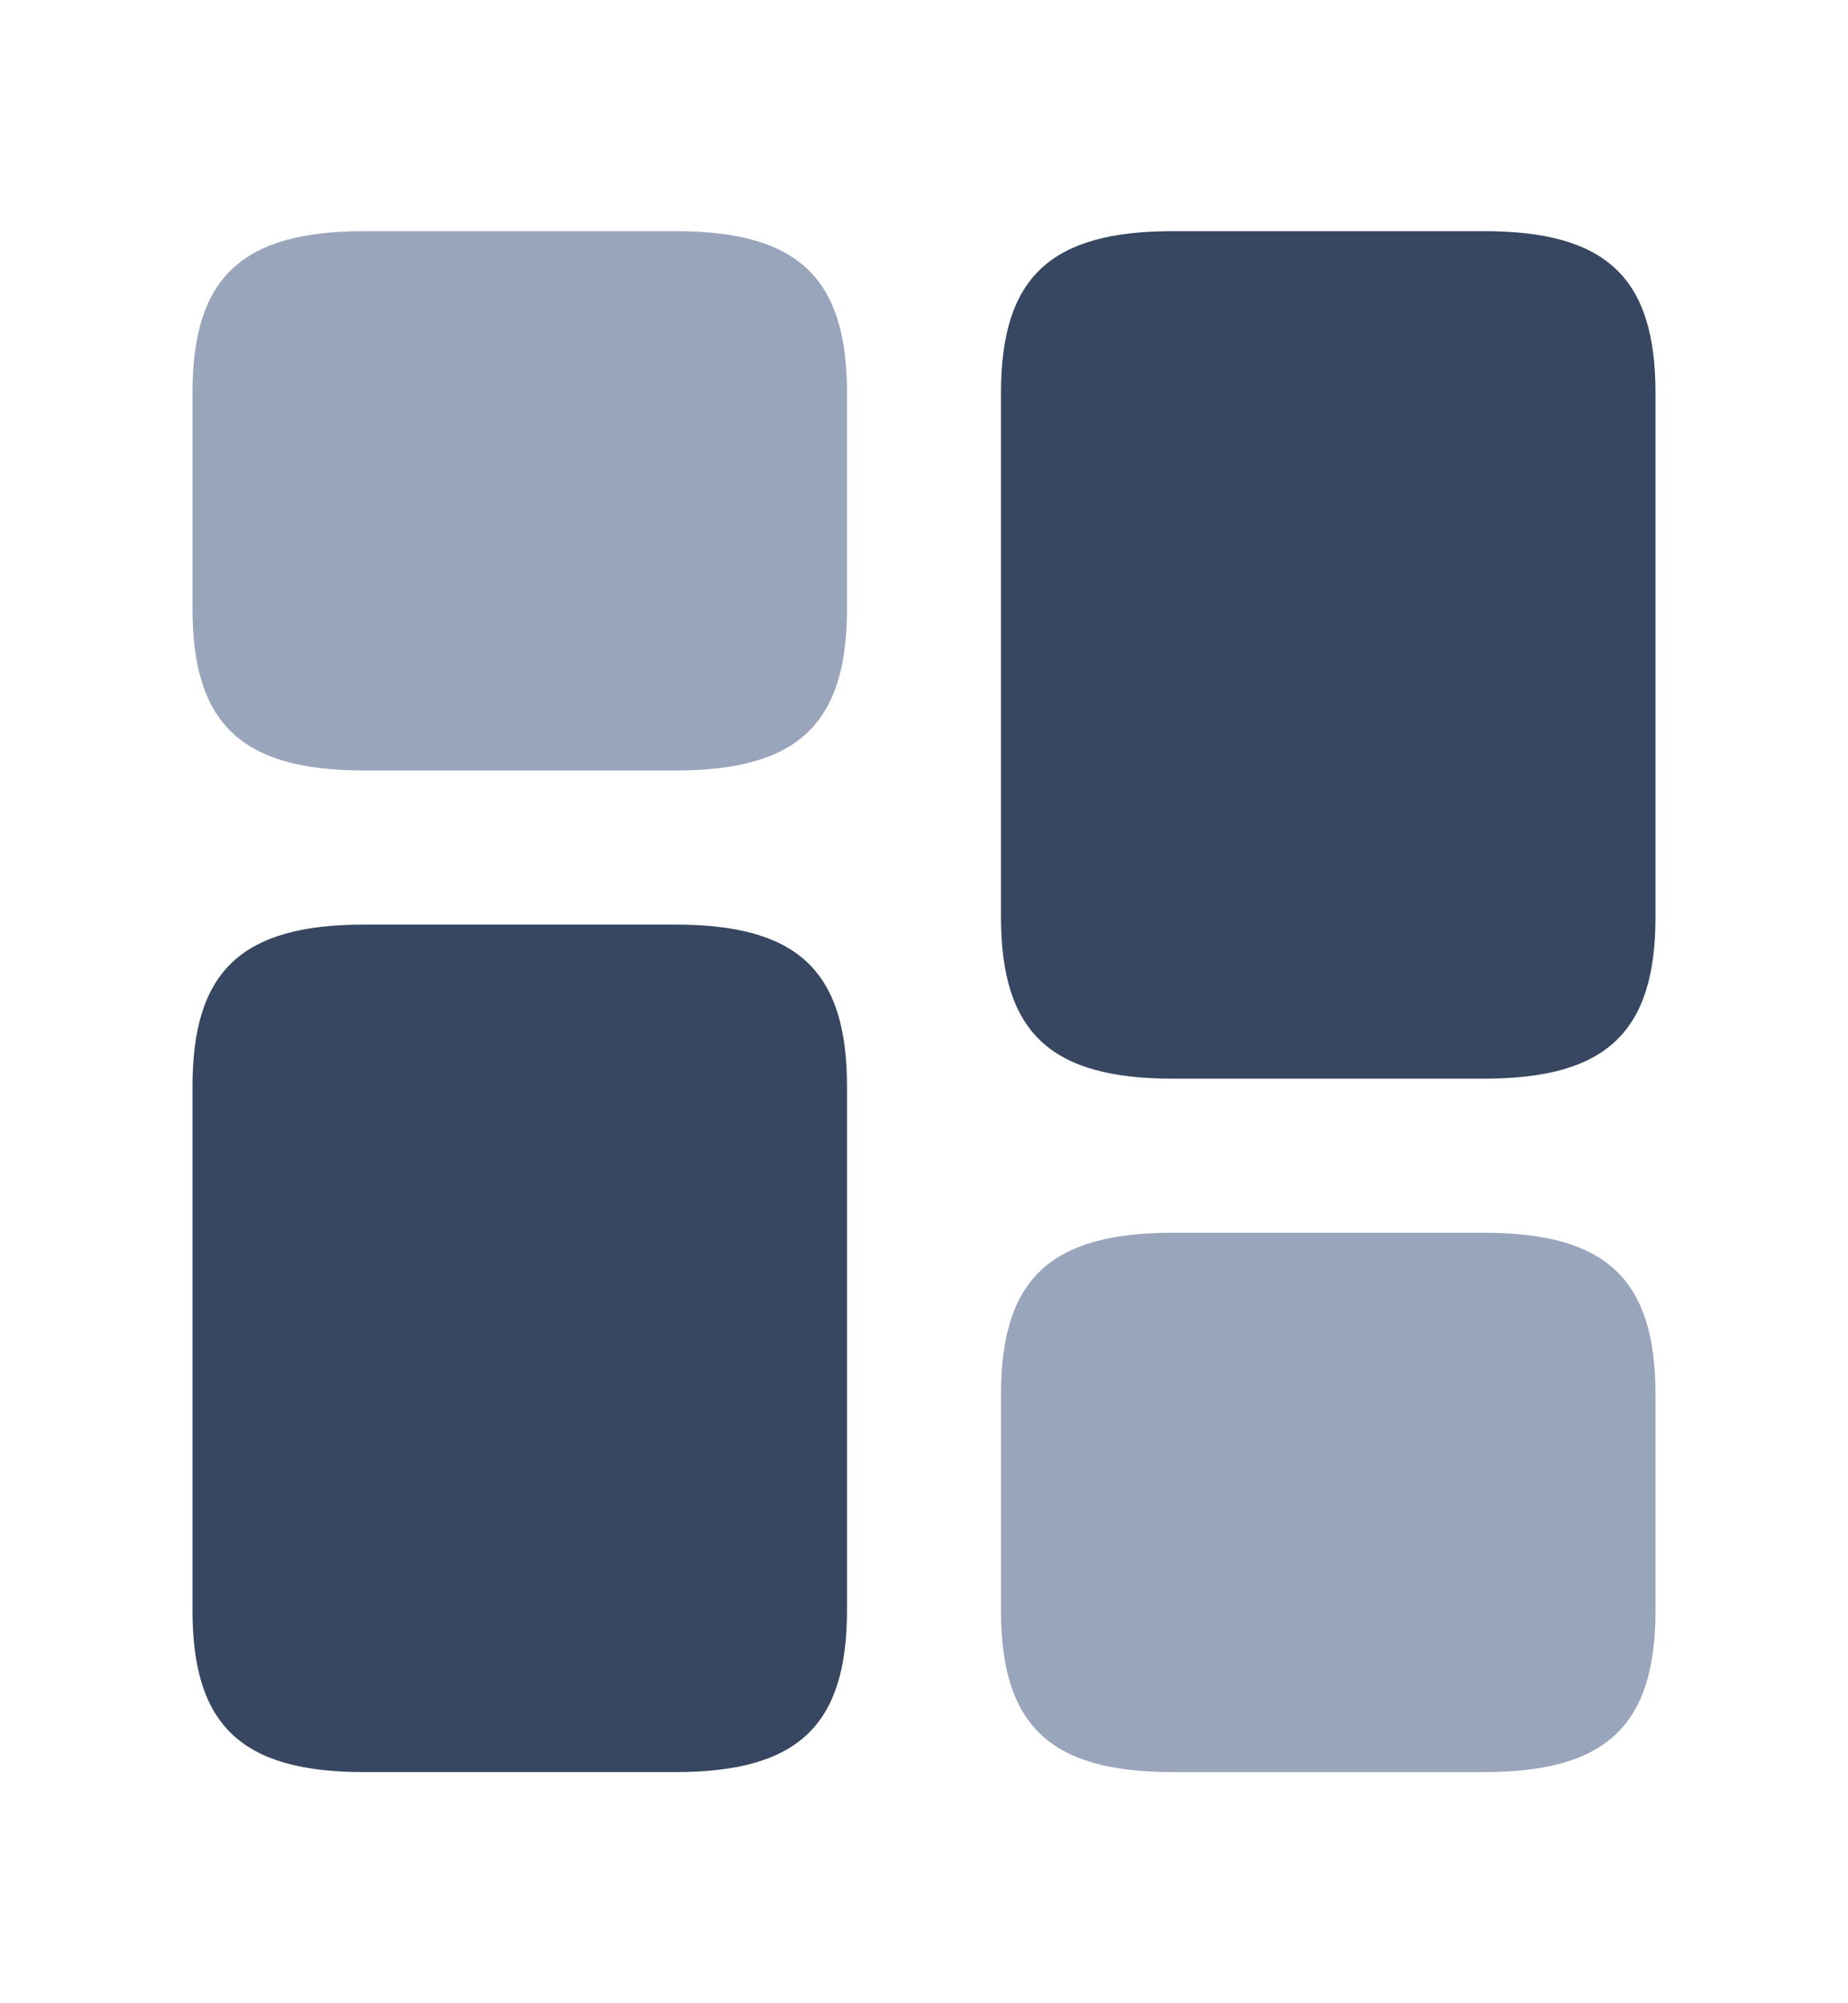 <svg width="12" height="13" viewBox="0 0 12 13" fill="none" xmlns="http://www.w3.org/2000/svg">
    <path d="M10.75 5.95v-3.4c0-.75-.32-1.05-1.115-1.05h-2.02C6.82 1.5 6.5 1.8 6.5 2.55v3.4C6.5 6.7 6.82 7 7.615 7h2.02c.795 0 1.115-.3 1.115-1.05zM5.5 7.05v3.4c0 .75-.32 1.05-1.115 1.05h-2.02c-.795 0-1.115-.3-1.115-1.05v-3.4C1.25 6.3 1.57 6 2.365 6h2.02C5.18 6 5.5 6.3 5.5 7.05z" fill="#374761"/>
    <path opacity=".4" d="M10.75 10.45v-1.4c0-.75-.32-1.05-1.115-1.05h-2.02C6.82 8 6.5 8.3 6.5 9.05v1.4c0 .75.32 1.05 1.115 1.05h2.02c.795 0 1.115-.3 1.115-1.05zM5.5 3.95v-1.4c0-.75-.32-1.05-1.115-1.05h-2.02c-.795 0-1.115.3-1.115 1.05v1.4C1.25 4.7 1.57 5 2.365 5h2.02C5.18 5 5.5 4.7 5.5 3.95z" fill="#001F56"/>
</svg>
